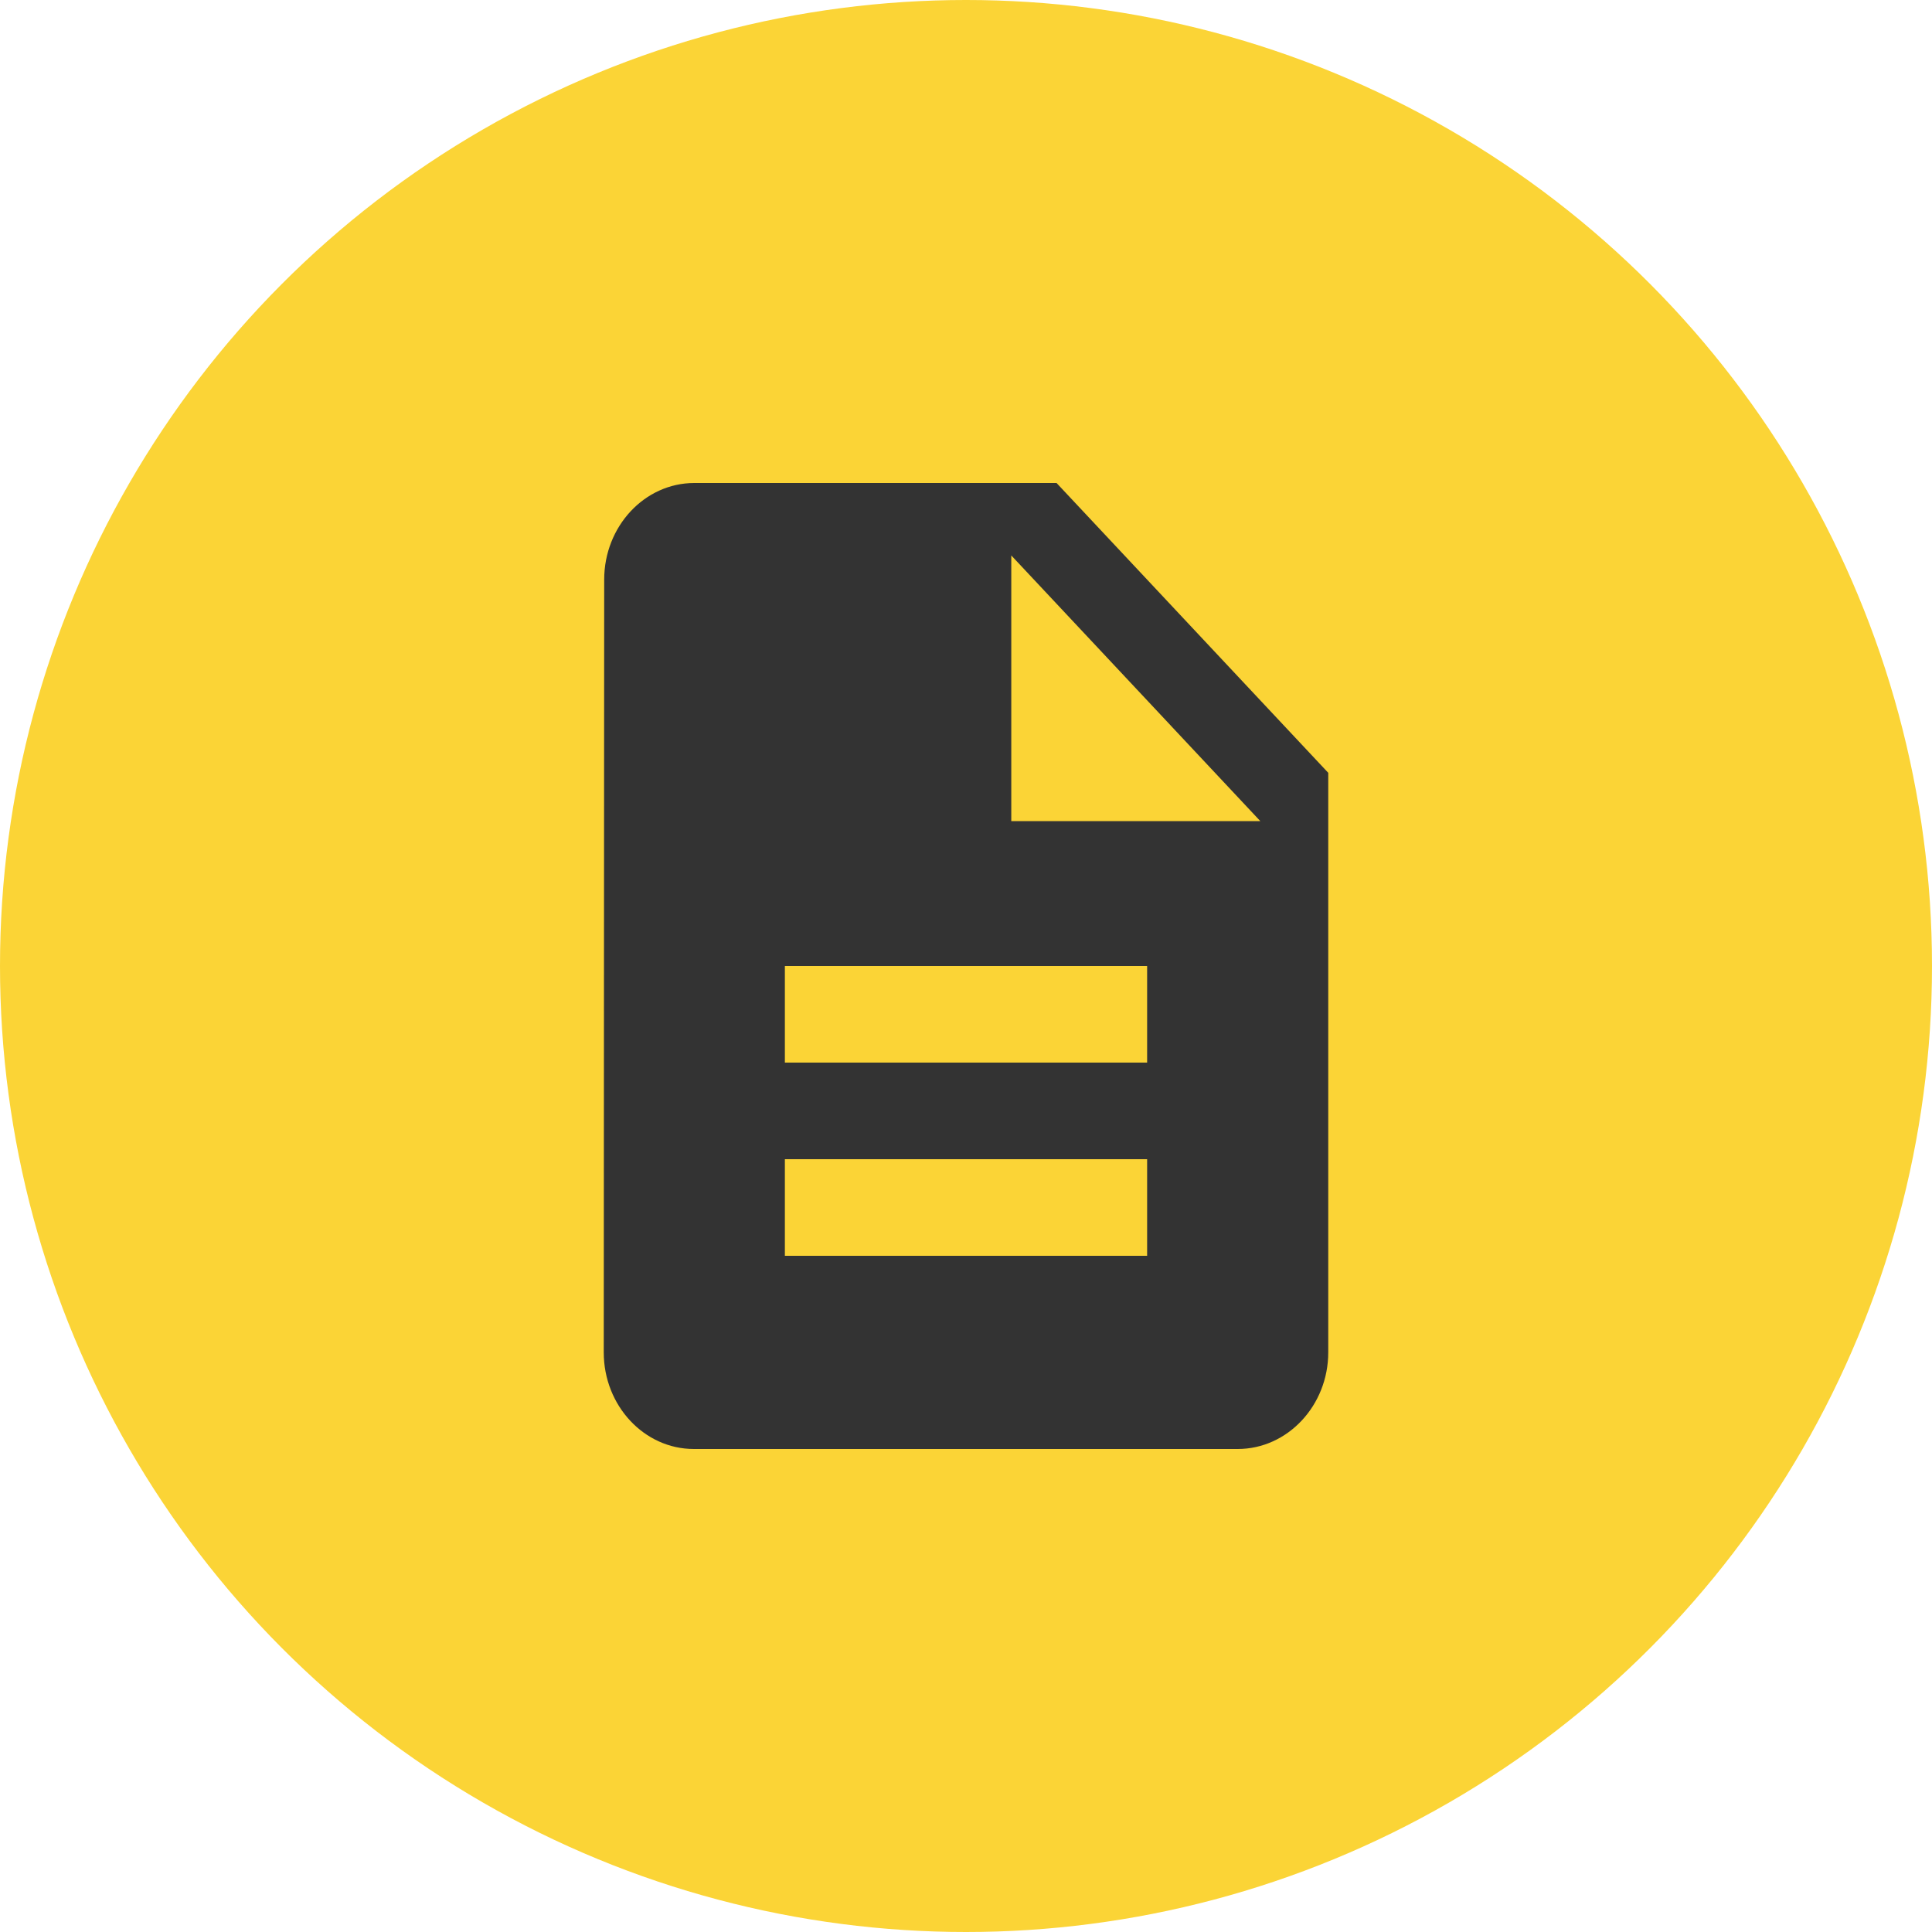<svg width="48" height="48" viewBox="0 0 48 48" fill="none" xmlns="http://www.w3.org/2000/svg">
<circle cx="24" cy="24" r="24" fill="#FBD436"/>
<path d="M26.25 12H17.25C16.012 12 15.011 13.08 15.011 14.4L15 33.6C15 34.92 16.001 36 17.239 36H30.75C31.988 36 33 34.92 33 33.6V19.2L26.25 12ZM28.5 31.2H19.5V28.8H28.5V31.2ZM28.5 26.4H19.5V24H28.5V26.4ZM25.125 20.4V13.8L31.312 20.4H25.125Z" fill="#333333"/>
</svg>
